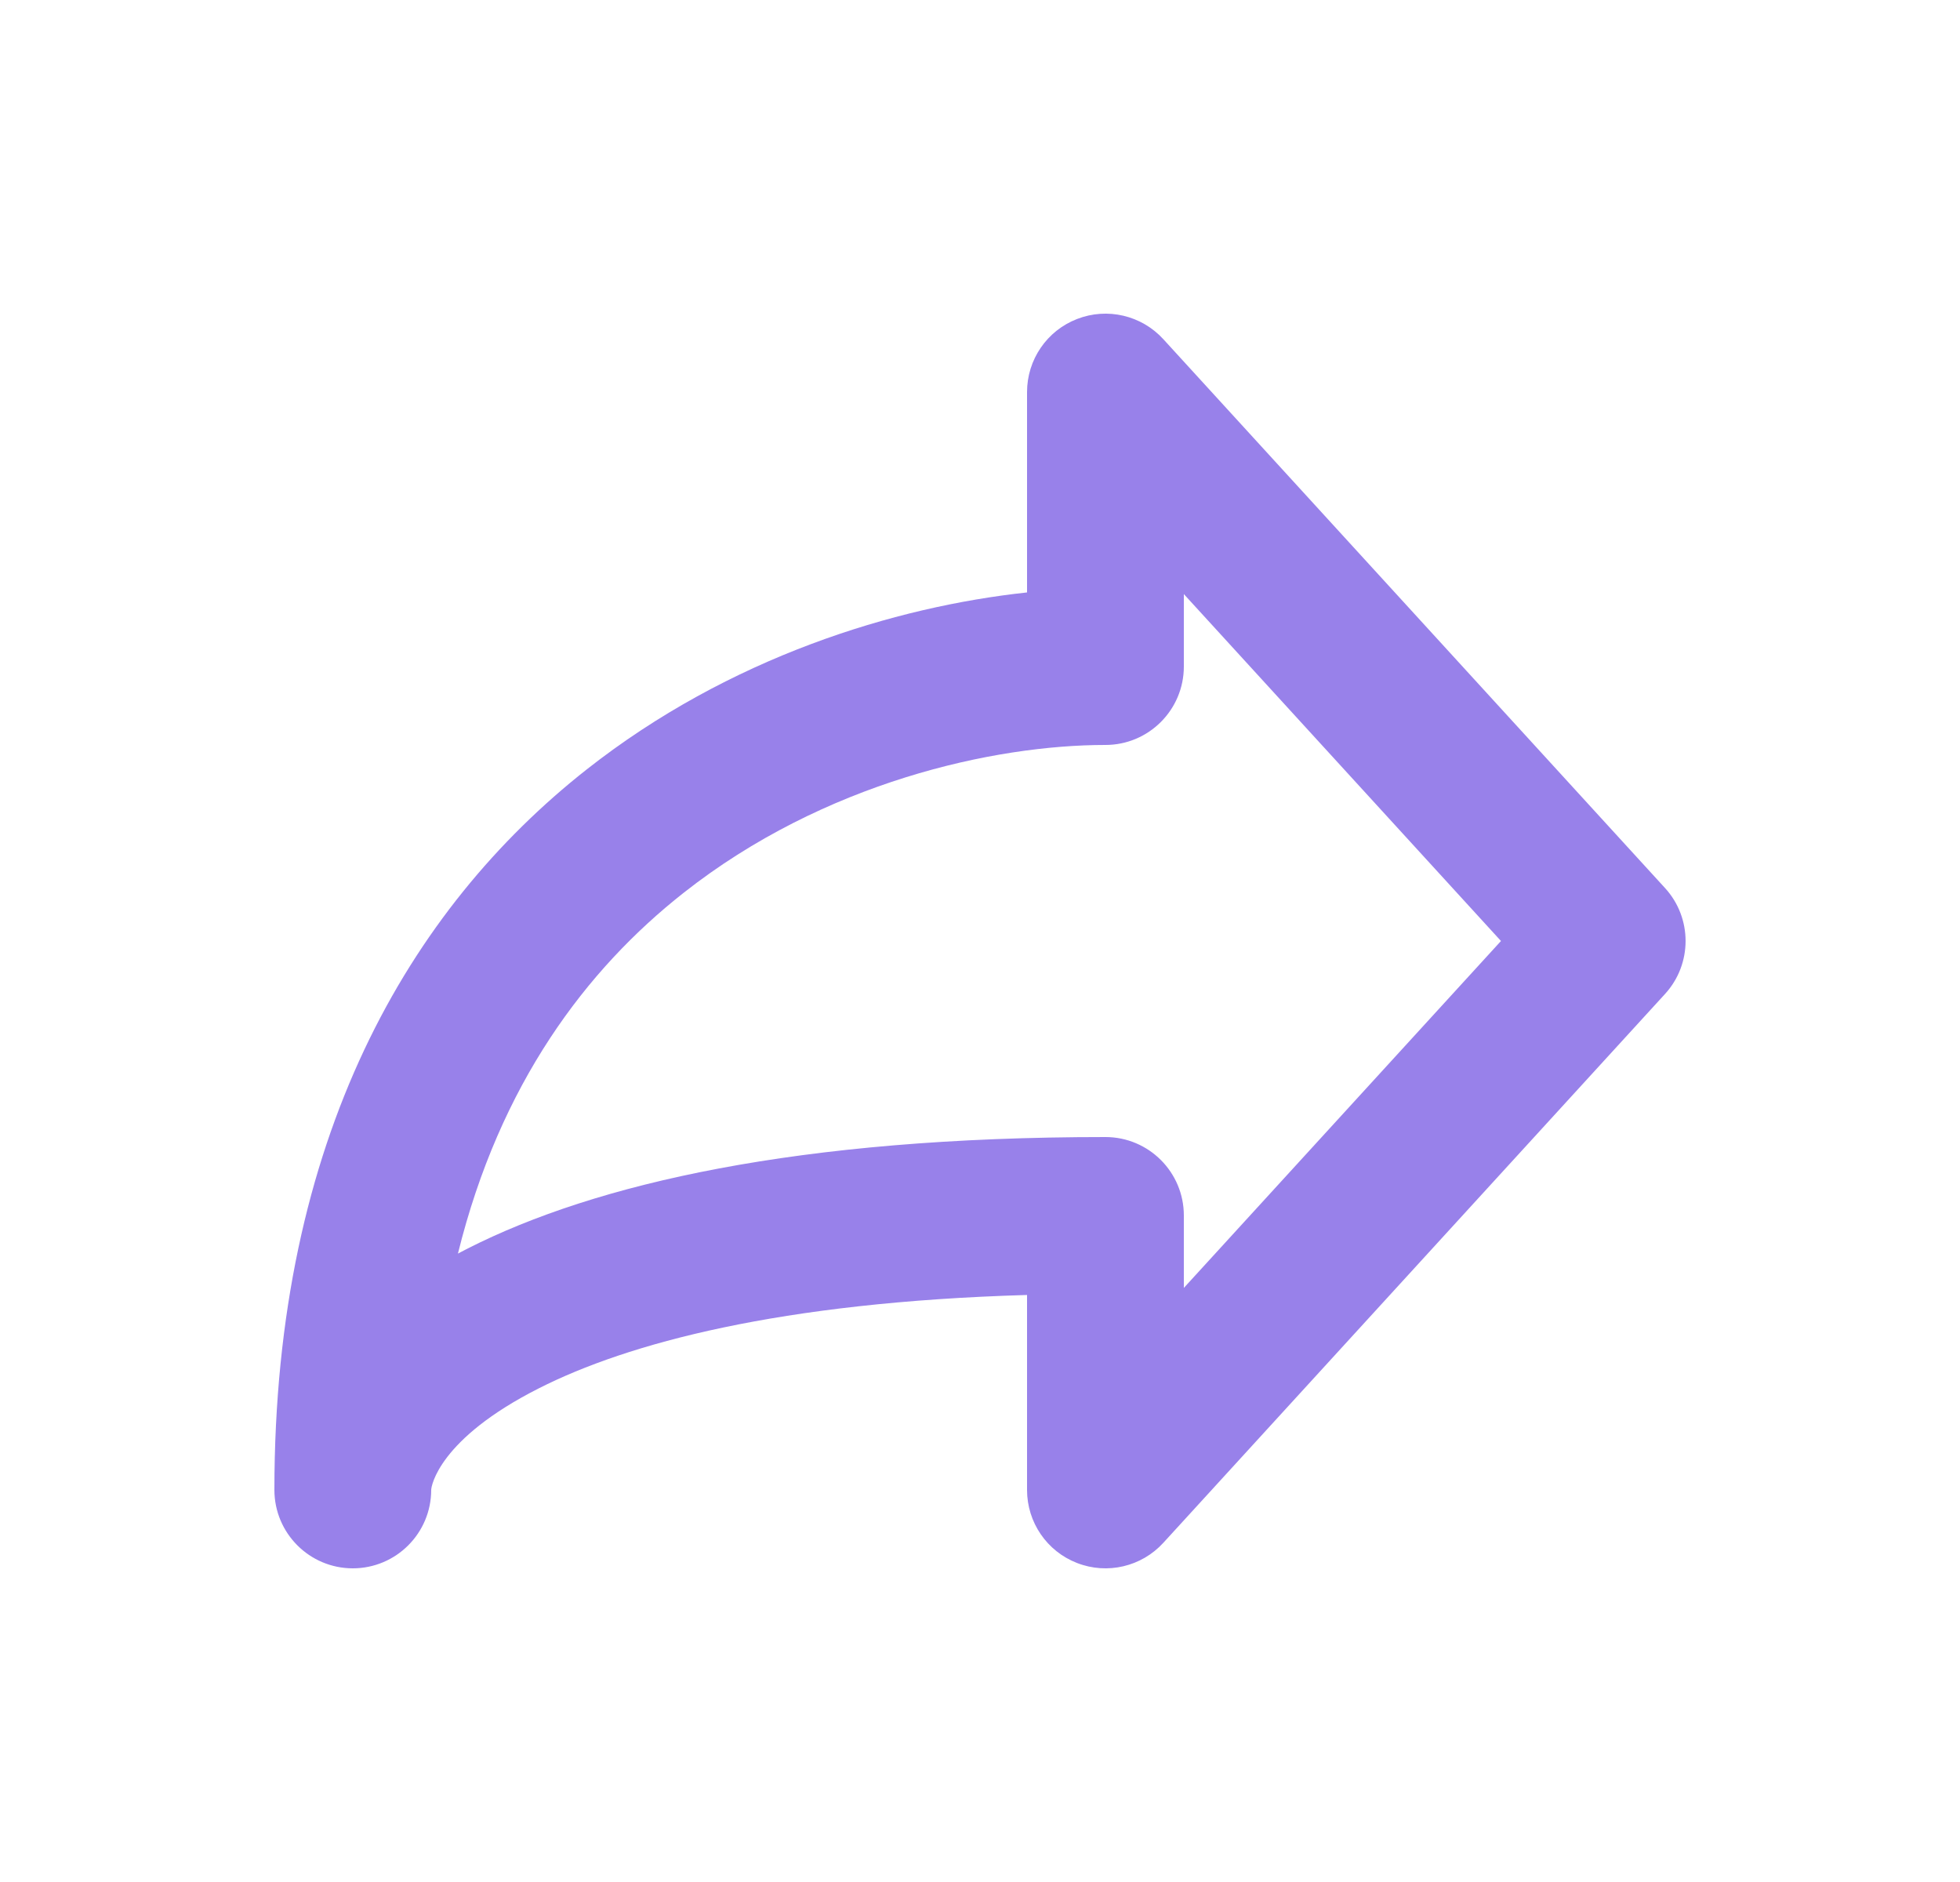 <svg width="25" height="24" viewBox="0 0 25 24" fill="none" xmlns="http://www.w3.org/2000/svg">
<path fill-rule="evenodd" clip-rule="evenodd" d="M13.738 4.068C14.123 3.918 14.56 4.021 14.838 4.325L21.238 11.325C21.587 11.707 21.587 12.293 21.238 12.675L14.838 19.675C14.56 19.979 14.123 20.082 13.738 19.932C13.353 19.783 13.1 19.413 13.1 19V16.514C9.942 16.606 8.004 17.131 6.872 17.705C5.595 18.351 5.5 18.954 5.5 19C5.5 19.552 5.052 20 4.5 20C3.948 20 3.5 19.552 3.5 19C3.5 14.51 5.228 11.589 7.481 9.814C9.306 8.378 11.418 7.736 13.1 7.555V5C13.1 4.587 13.353 4.217 13.738 4.068ZM5.841 15.986C5.883 15.964 5.925 15.942 5.968 15.92C7.602 15.093 10.176 14.5 14.1 14.5C14.652 14.5 15.1 14.948 15.1 15.5V16.424L19.145 12L15.1 7.576V8.5C15.1 9.052 14.652 9.5 14.1 9.5C12.679 9.5 10.51 9.975 8.719 11.386C7.478 12.363 6.376 13.821 5.841 15.986Z" fill="#9881EA"/>
</svg>
